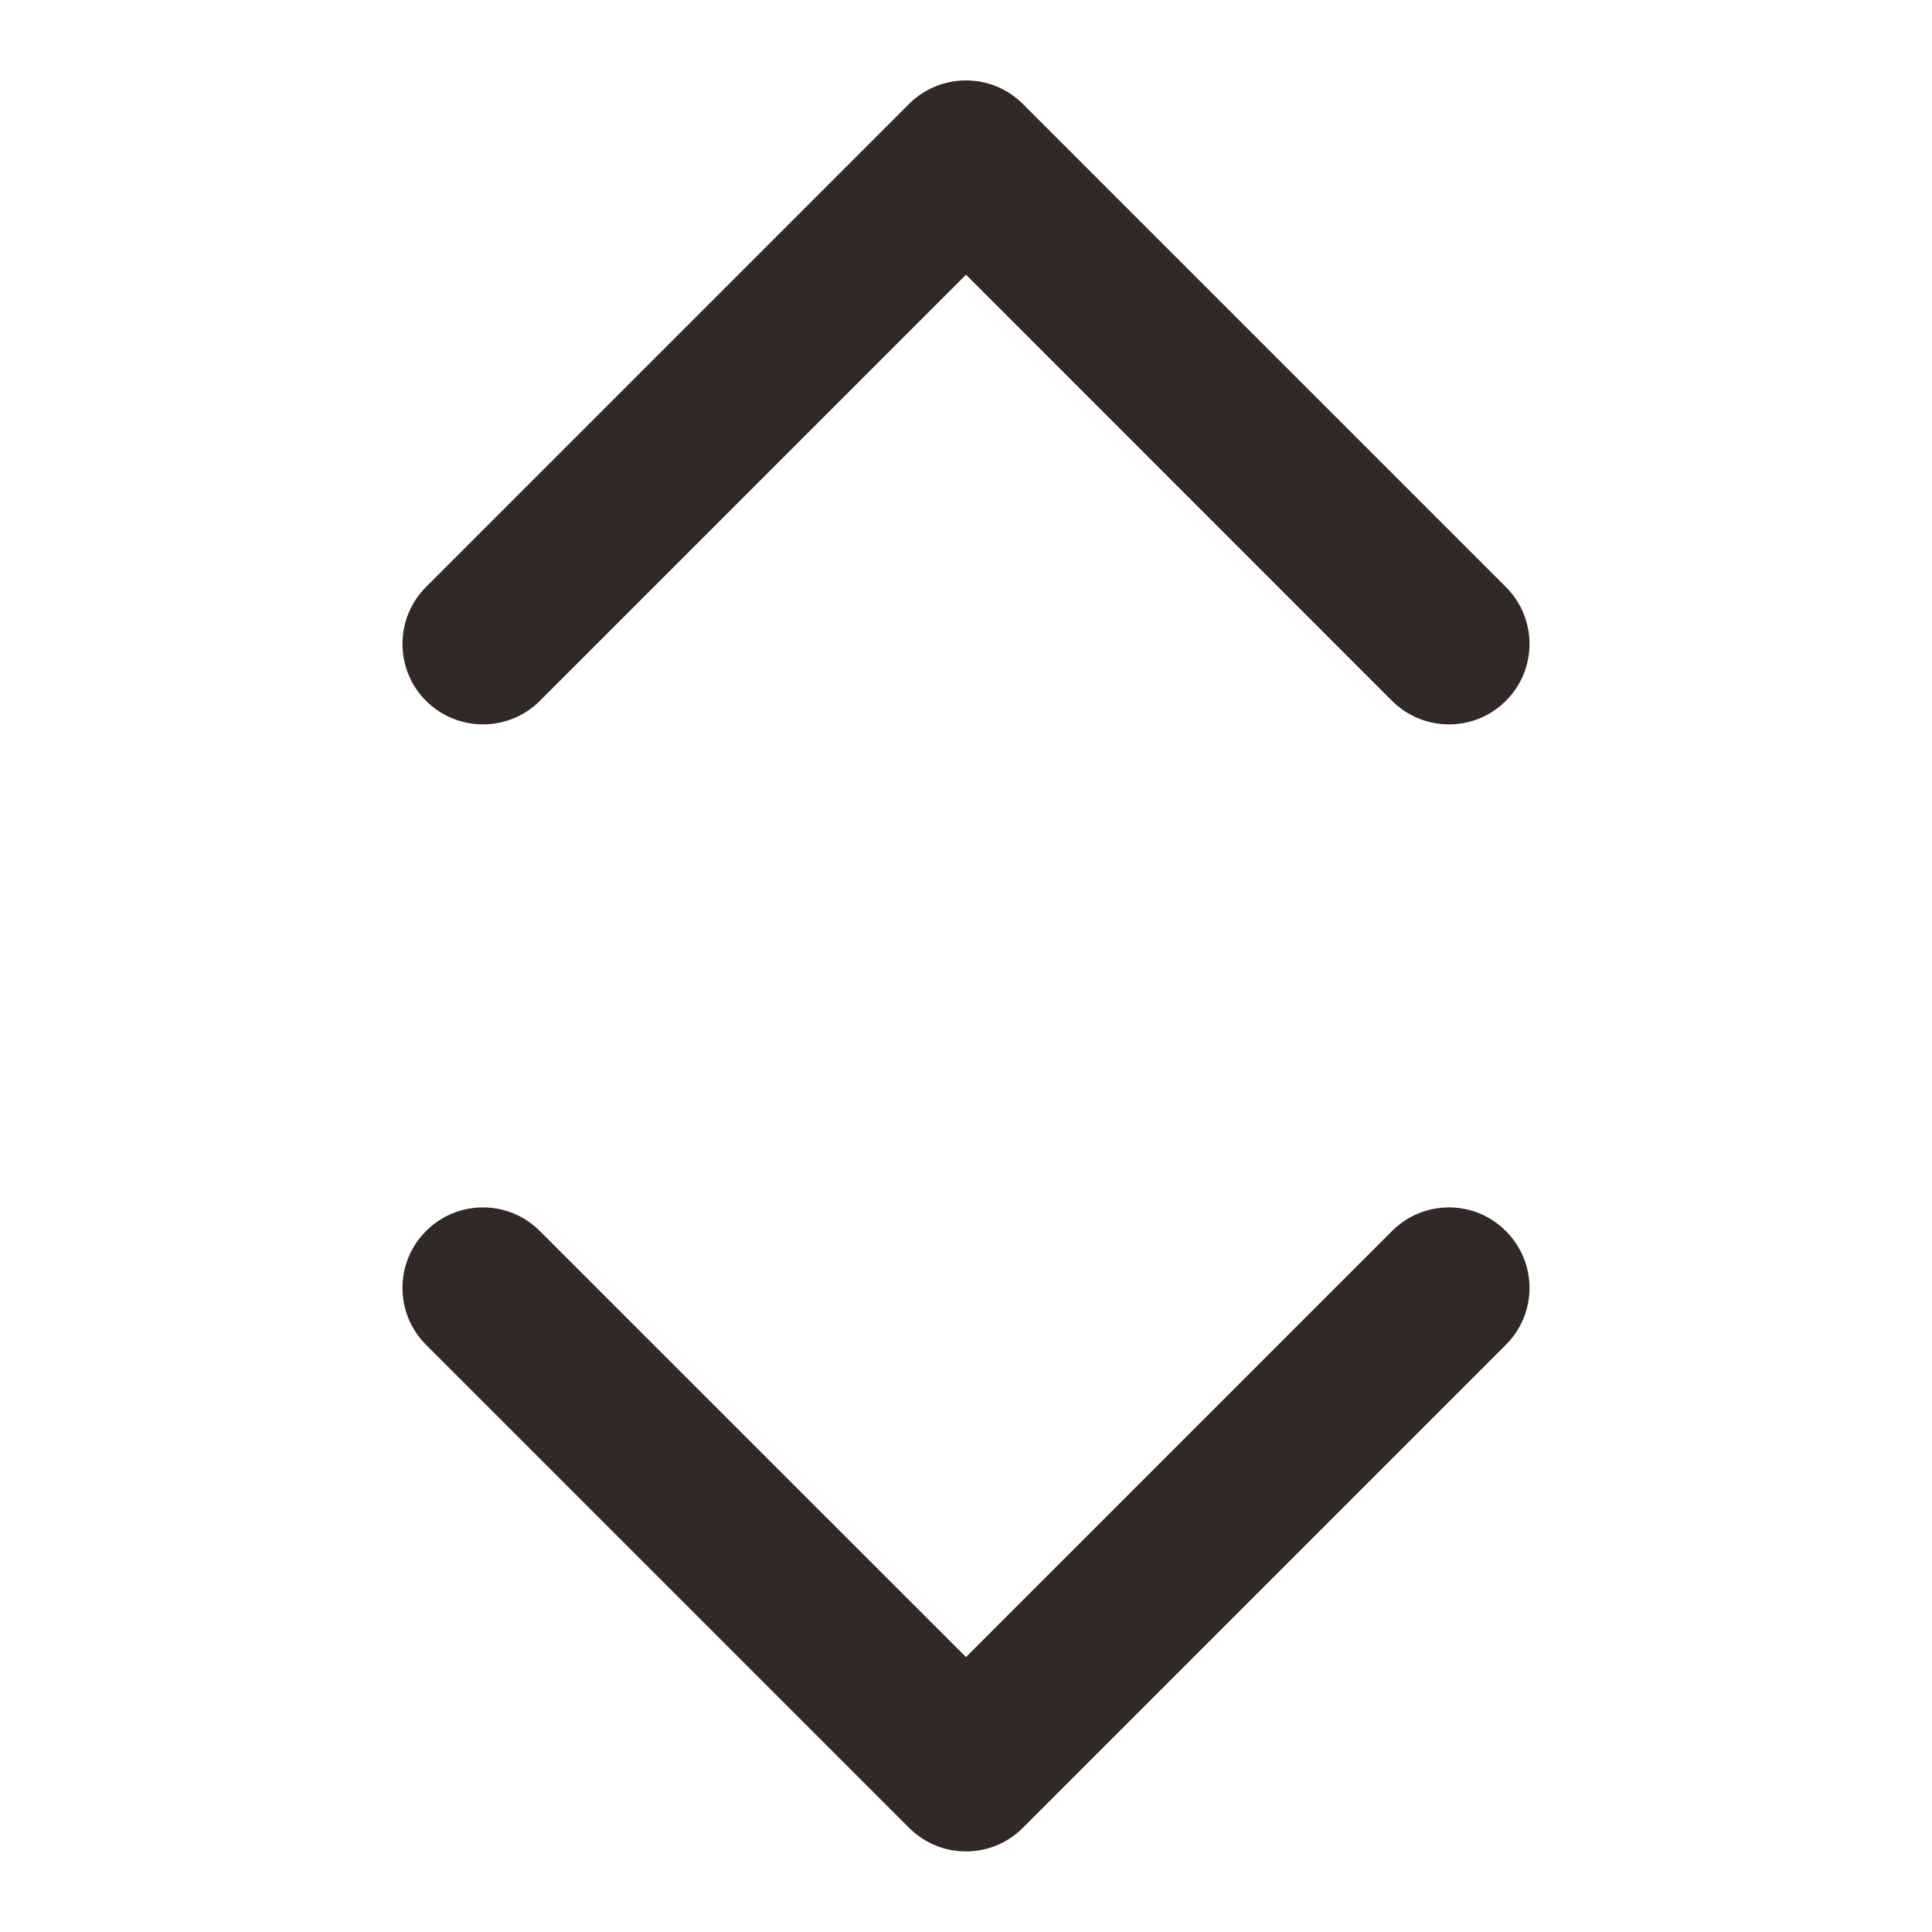 <svg width="16" height="16" viewBox="0 0 16 16" fill="none" xmlns="http://www.w3.org/2000/svg">
<g id="Property 1=icon-code">
<g id="Shape">
<path d="M11.528 5.804C11.789 6.064 12.211 6.064 12.471 5.804C12.732 5.544 12.732 5.122 12.471 4.861L8.471 0.861C8.211 0.601 7.789 0.601 7.528 0.861L3.528 4.861C3.268 5.122 3.268 5.544 3.528 5.804C3.789 6.064 4.211 6.064 4.471 5.804L8 2.275L11.528 5.804Z" fill="#322826"/>
<path d="M12.471 11.137C12.732 10.877 12.732 10.455 12.471 10.195C12.211 9.934 11.789 9.934 11.528 10.195L8 13.723L4.471 10.195C4.211 9.934 3.789 9.934 3.528 10.195C3.268 10.455 3.268 10.877 3.528 11.137L7.528 15.137C7.789 15.398 8.211 15.398 8.471 15.137L12.471 11.137Z" fill="#322826"/>
</g>
</g>
</svg>
